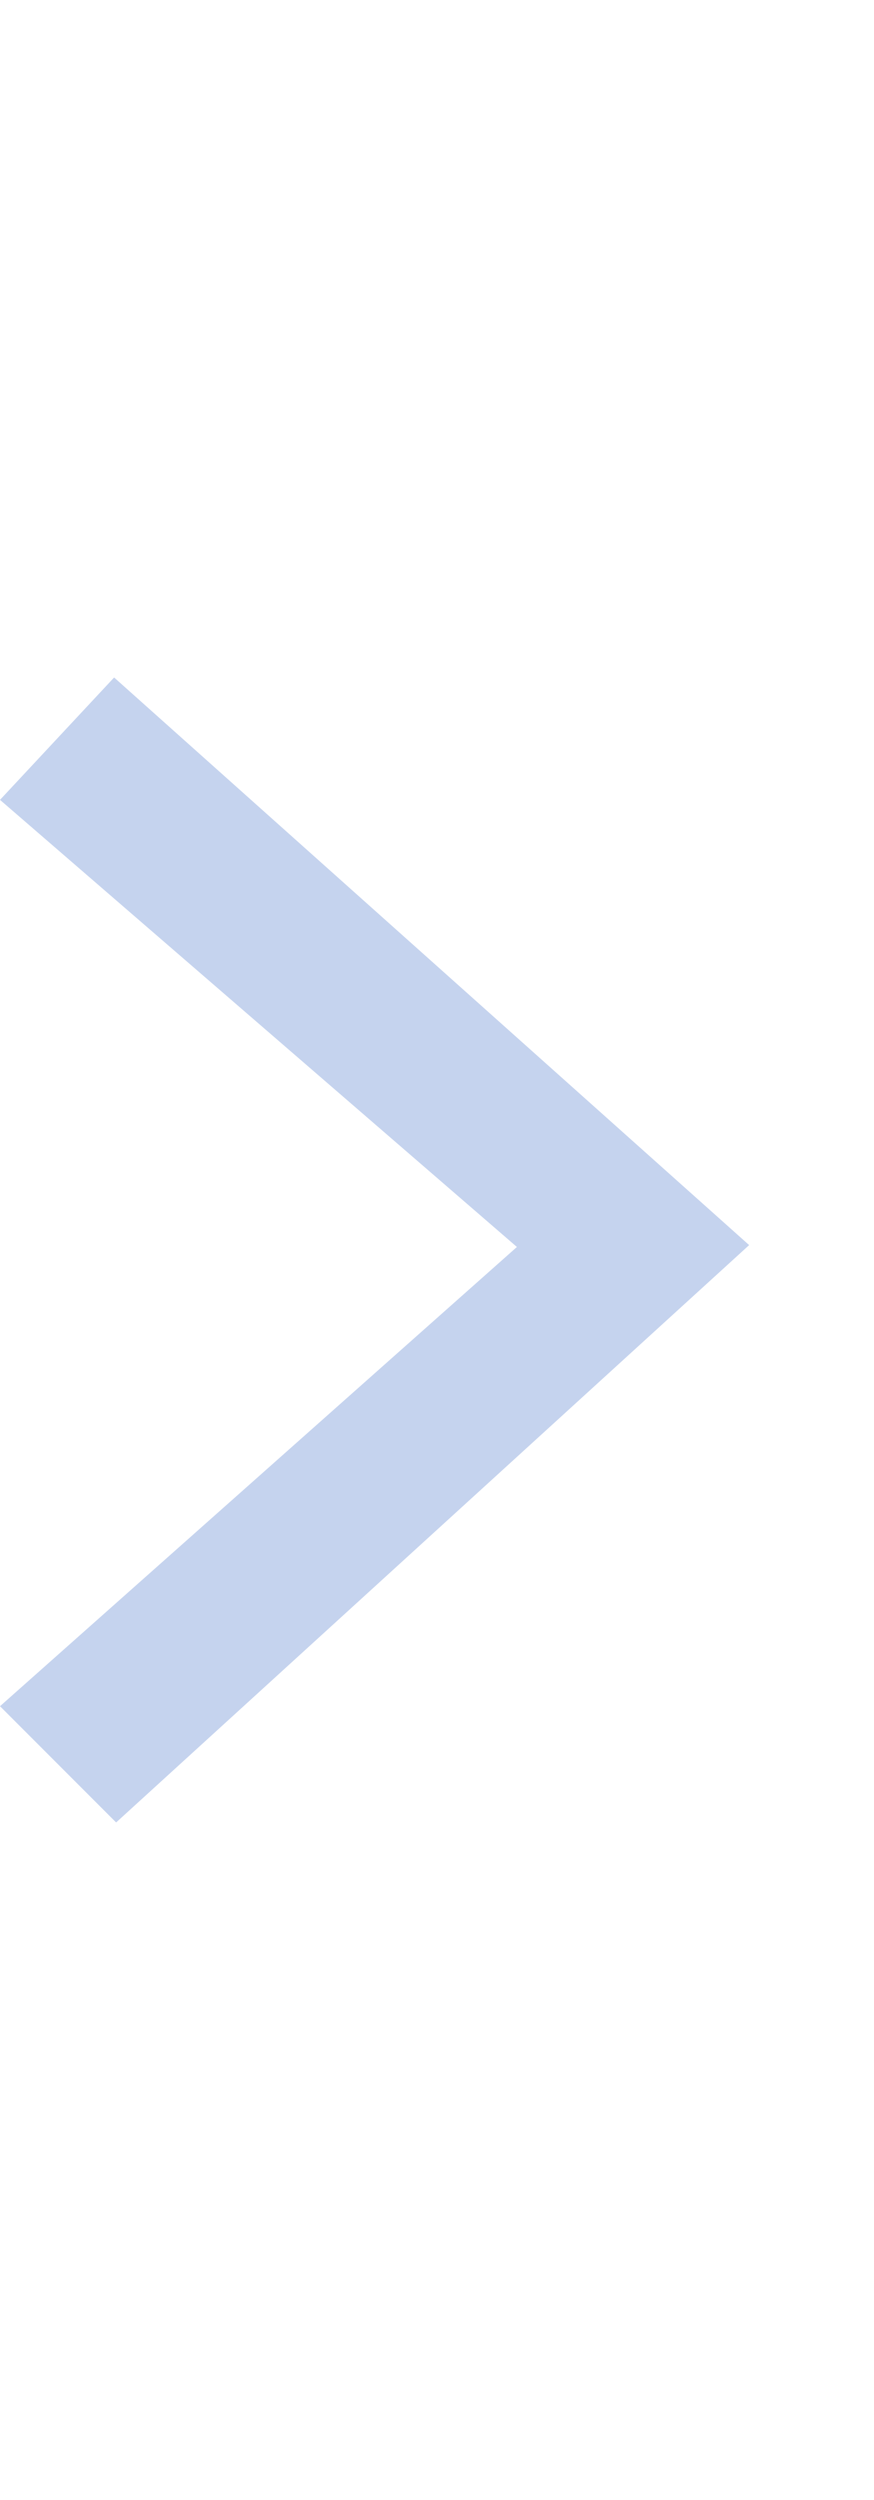 <?xml version="1.0" encoding="utf-8"?>
<!-- Generator: Adobe Illustrator 17.0.2, SVG Export Plug-In . SVG Version: 6.00 Build 0)  -->
<!DOCTYPE svg PUBLIC "-//W3C//DTD SVG 1.1//EN" "http://www.w3.org/Graphics/SVG/1.1/DTD/svg11.dtd">
<svg version="1.1" id="Layer_1" xmlns="http://www.w3.org/2000/svg" xmlns:xlink="http://www.w3.org/1999/xlink" x="0px" y="0px"
	 width="7px" height="20px" viewBox="-302.133 401.641 7 20" enable-background="new -302.133 401.641 7 20" xml:space="preserve">
<g>
	<path fill="#C5D3EE" d="M-301.203,416.221l-0.93-0.93l4.14-3.674l-4.14-3.577l0.914-0.979l5.086,4.541L-301.203,416.221z"/>
</g>
</svg>
